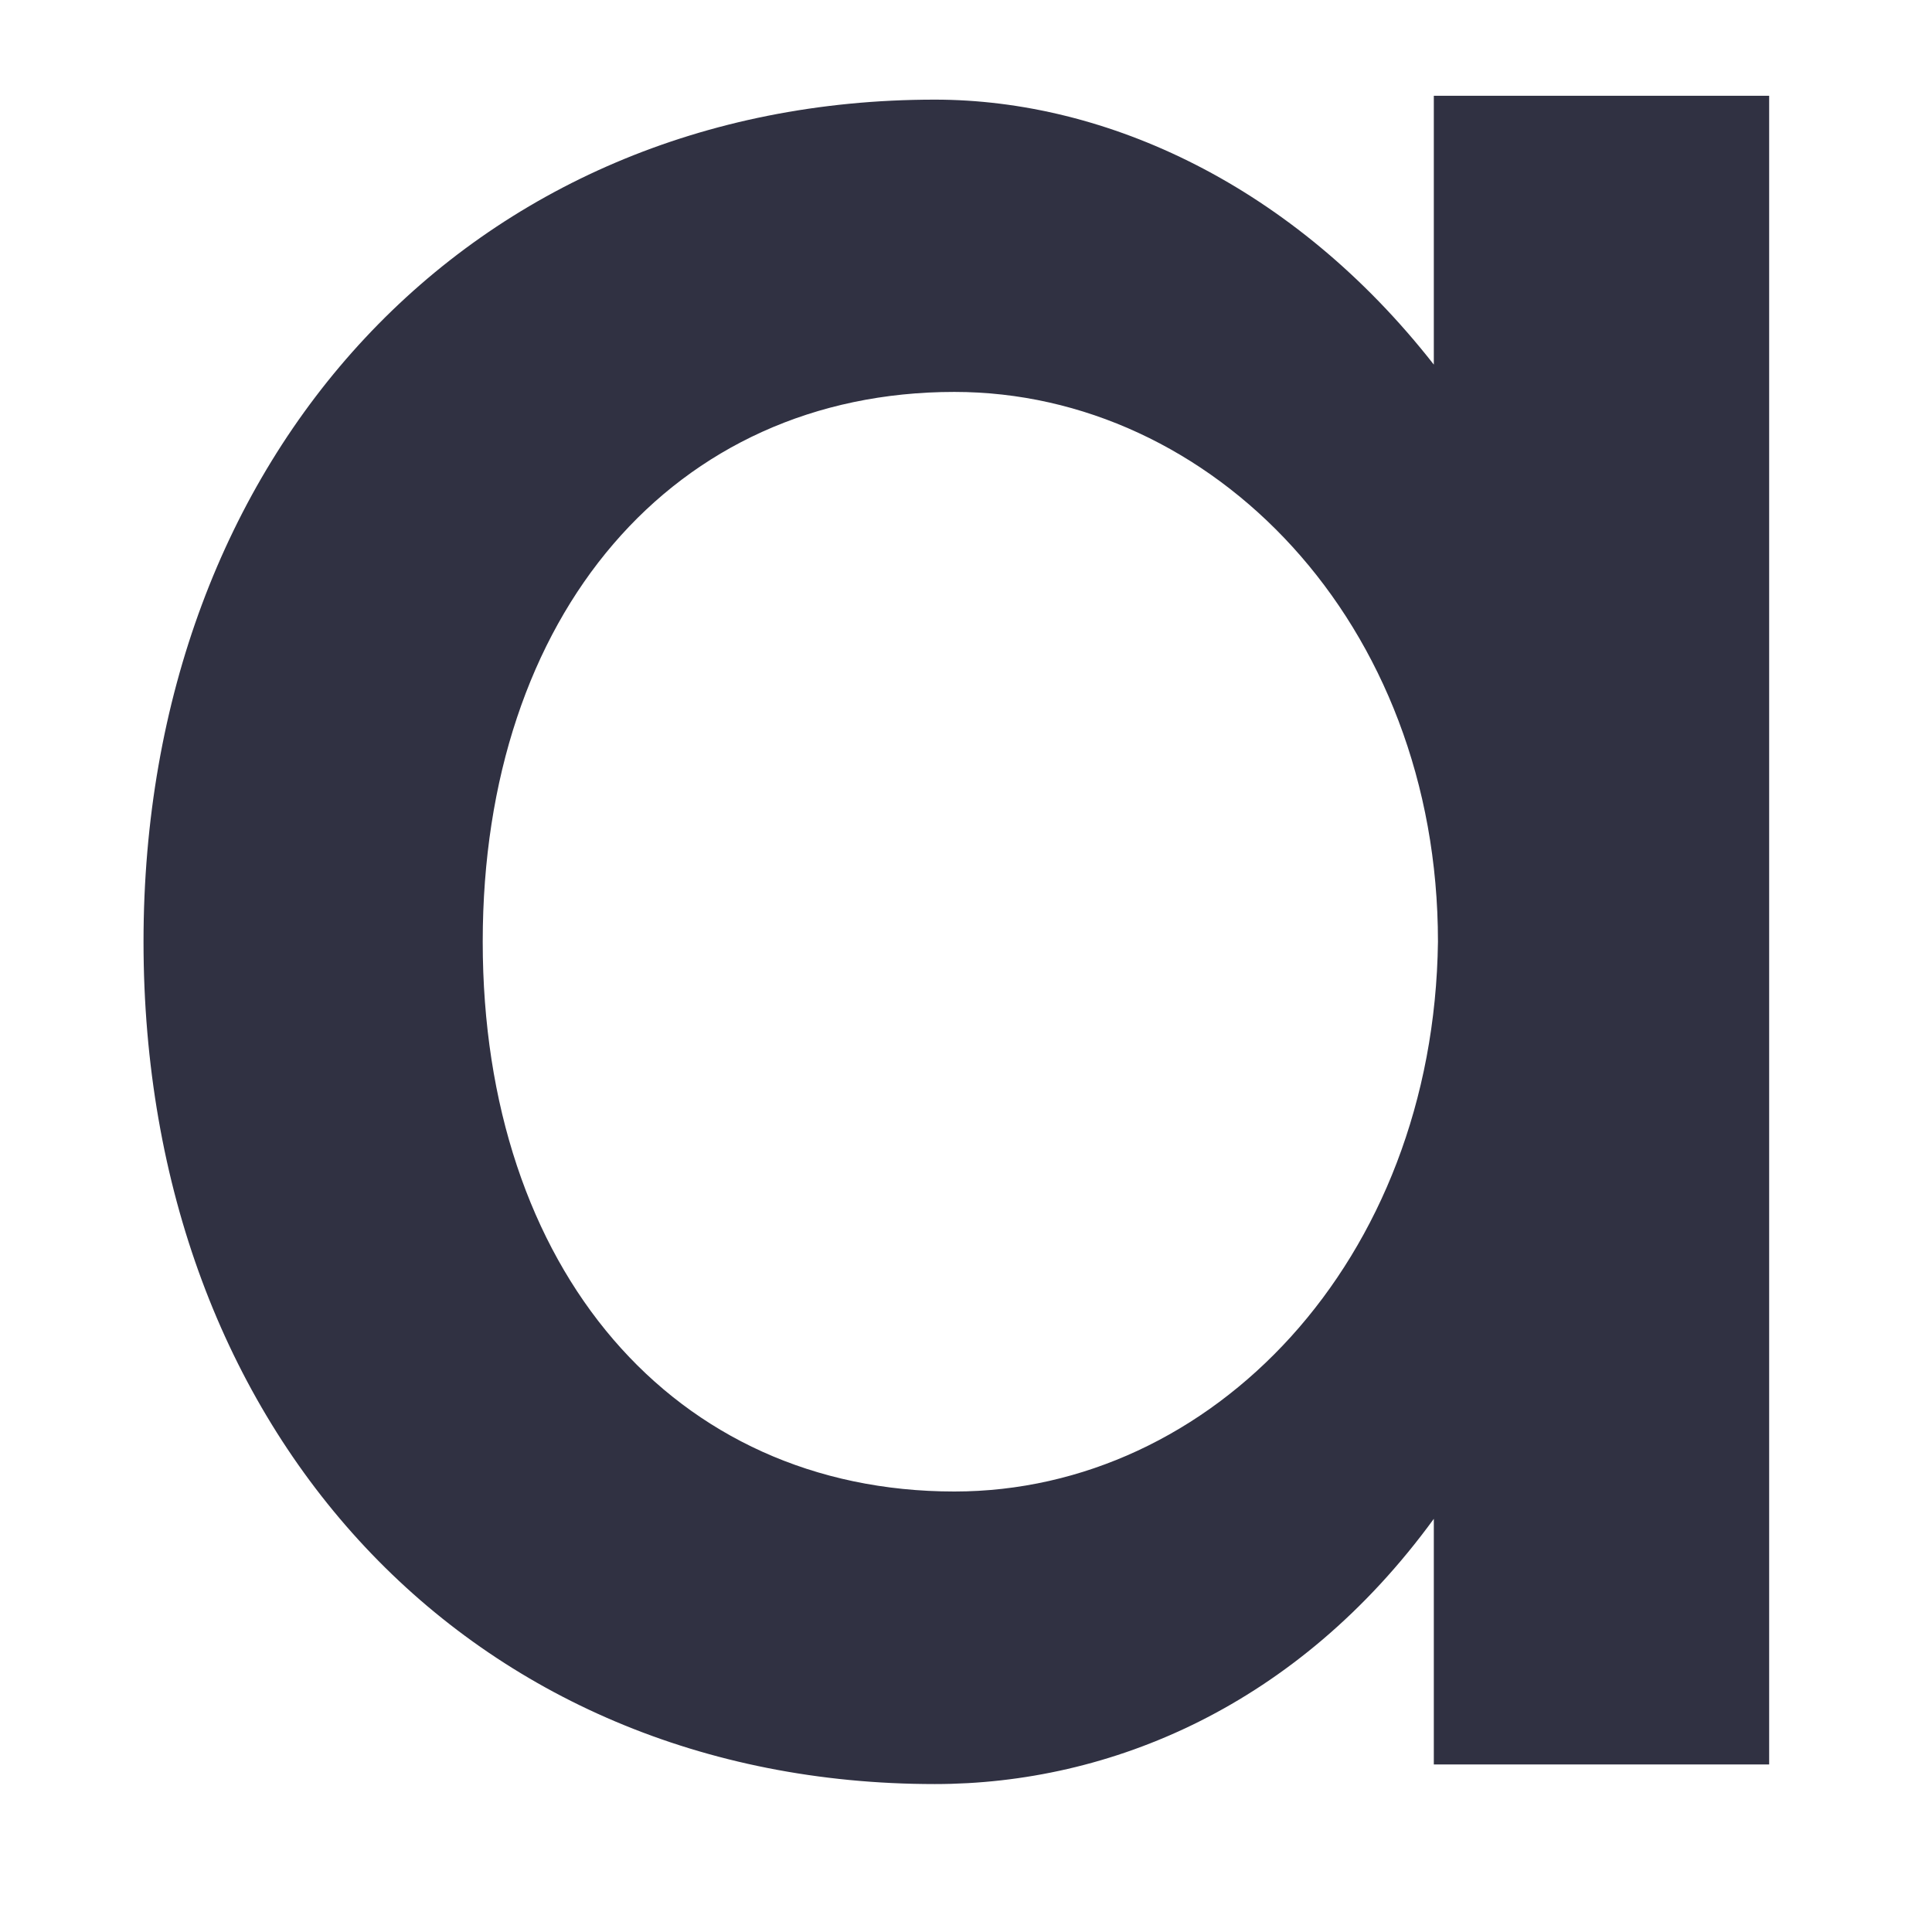 <svg width="7" height="7" viewBox="0 0 7 7" fill="none" xmlns="http://www.w3.org/2000/svg">
<path d="M0.52 3.412C0.52 1.646 1.706 0.361 3.387 0.361C4.009 0.361 4.687 0.672 5.195 1.321V0.347H6.41V6.393H5.195V5.503C4.701 6.181 4.023 6.464 3.387 6.464C1.706 6.464 0.52 5.192 0.52 3.412ZM5.21 3.412C5.21 2.254 4.39 1.42 3.458 1.42C2.441 1.42 1.749 2.226 1.749 3.412C1.749 4.599 2.441 5.404 3.458 5.404C4.39 5.404 5.195 4.571 5.21 3.412Z" fill="#303142"/>
</svg>
